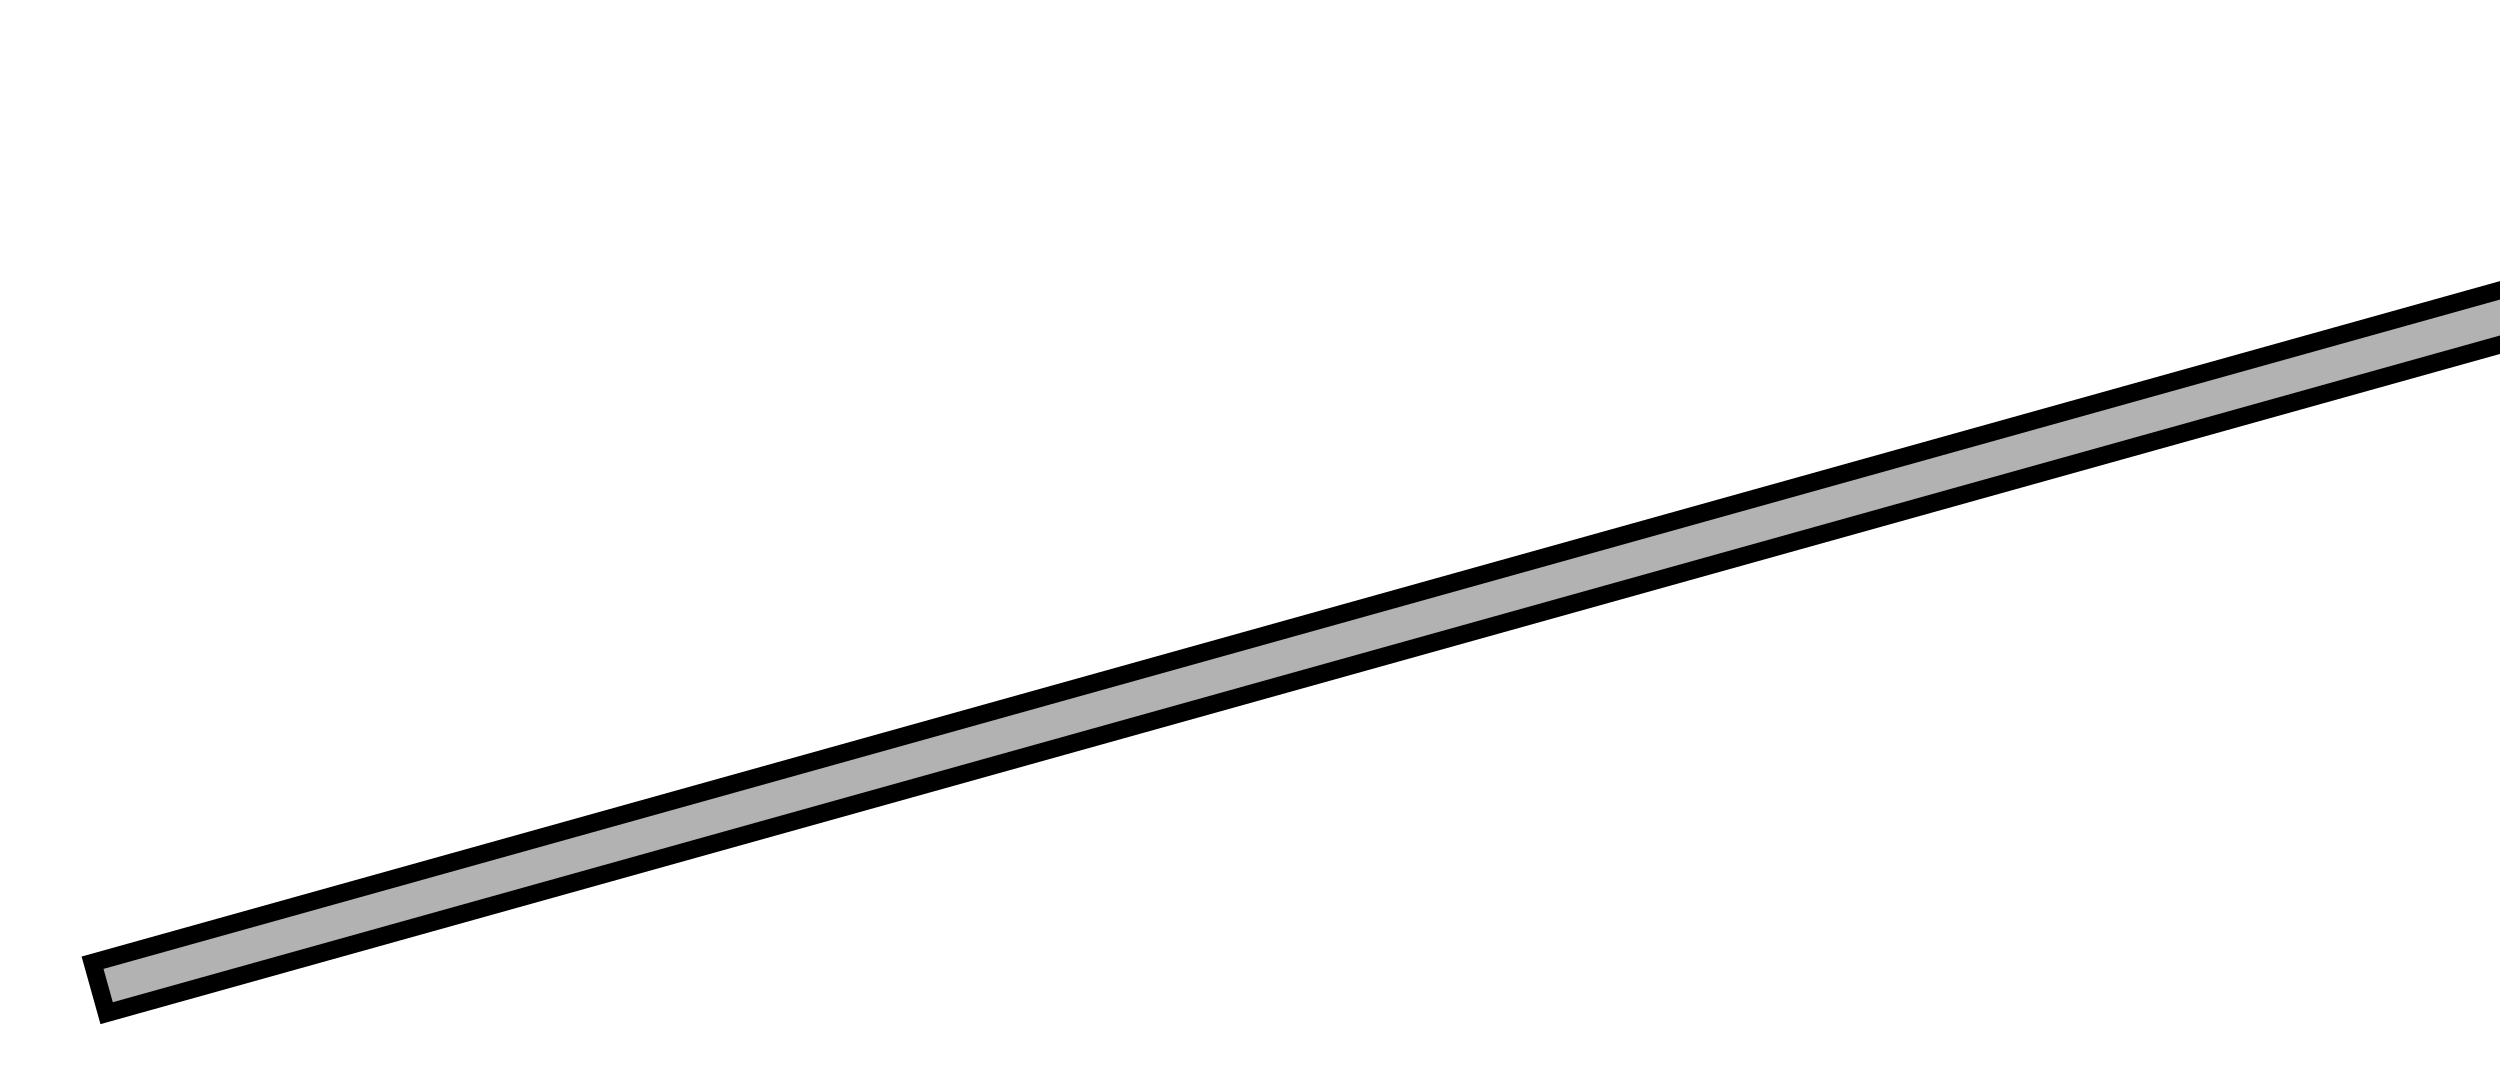 <?xml version="1.0"?>
<svg width="140.6" height="60.6" xmlns="http://www.w3.org/2000/svg" xmlns:svg="http://www.w3.org/2000/svg">Sorry, your browser does not support inline SVG.
 <g>
  <title>Layer 1</title>
  <rect stroke="rgb(0,0,0)" transform="rotate(-15.605 90.653,31.807) " id="svg_1" height="2.946" width="176.613" y="30.334" x="2.346" stroke-linecap="null" stroke-linejoin="null" stroke-dasharray="null" fill="#b2b2b2"/>
 </g></svg>